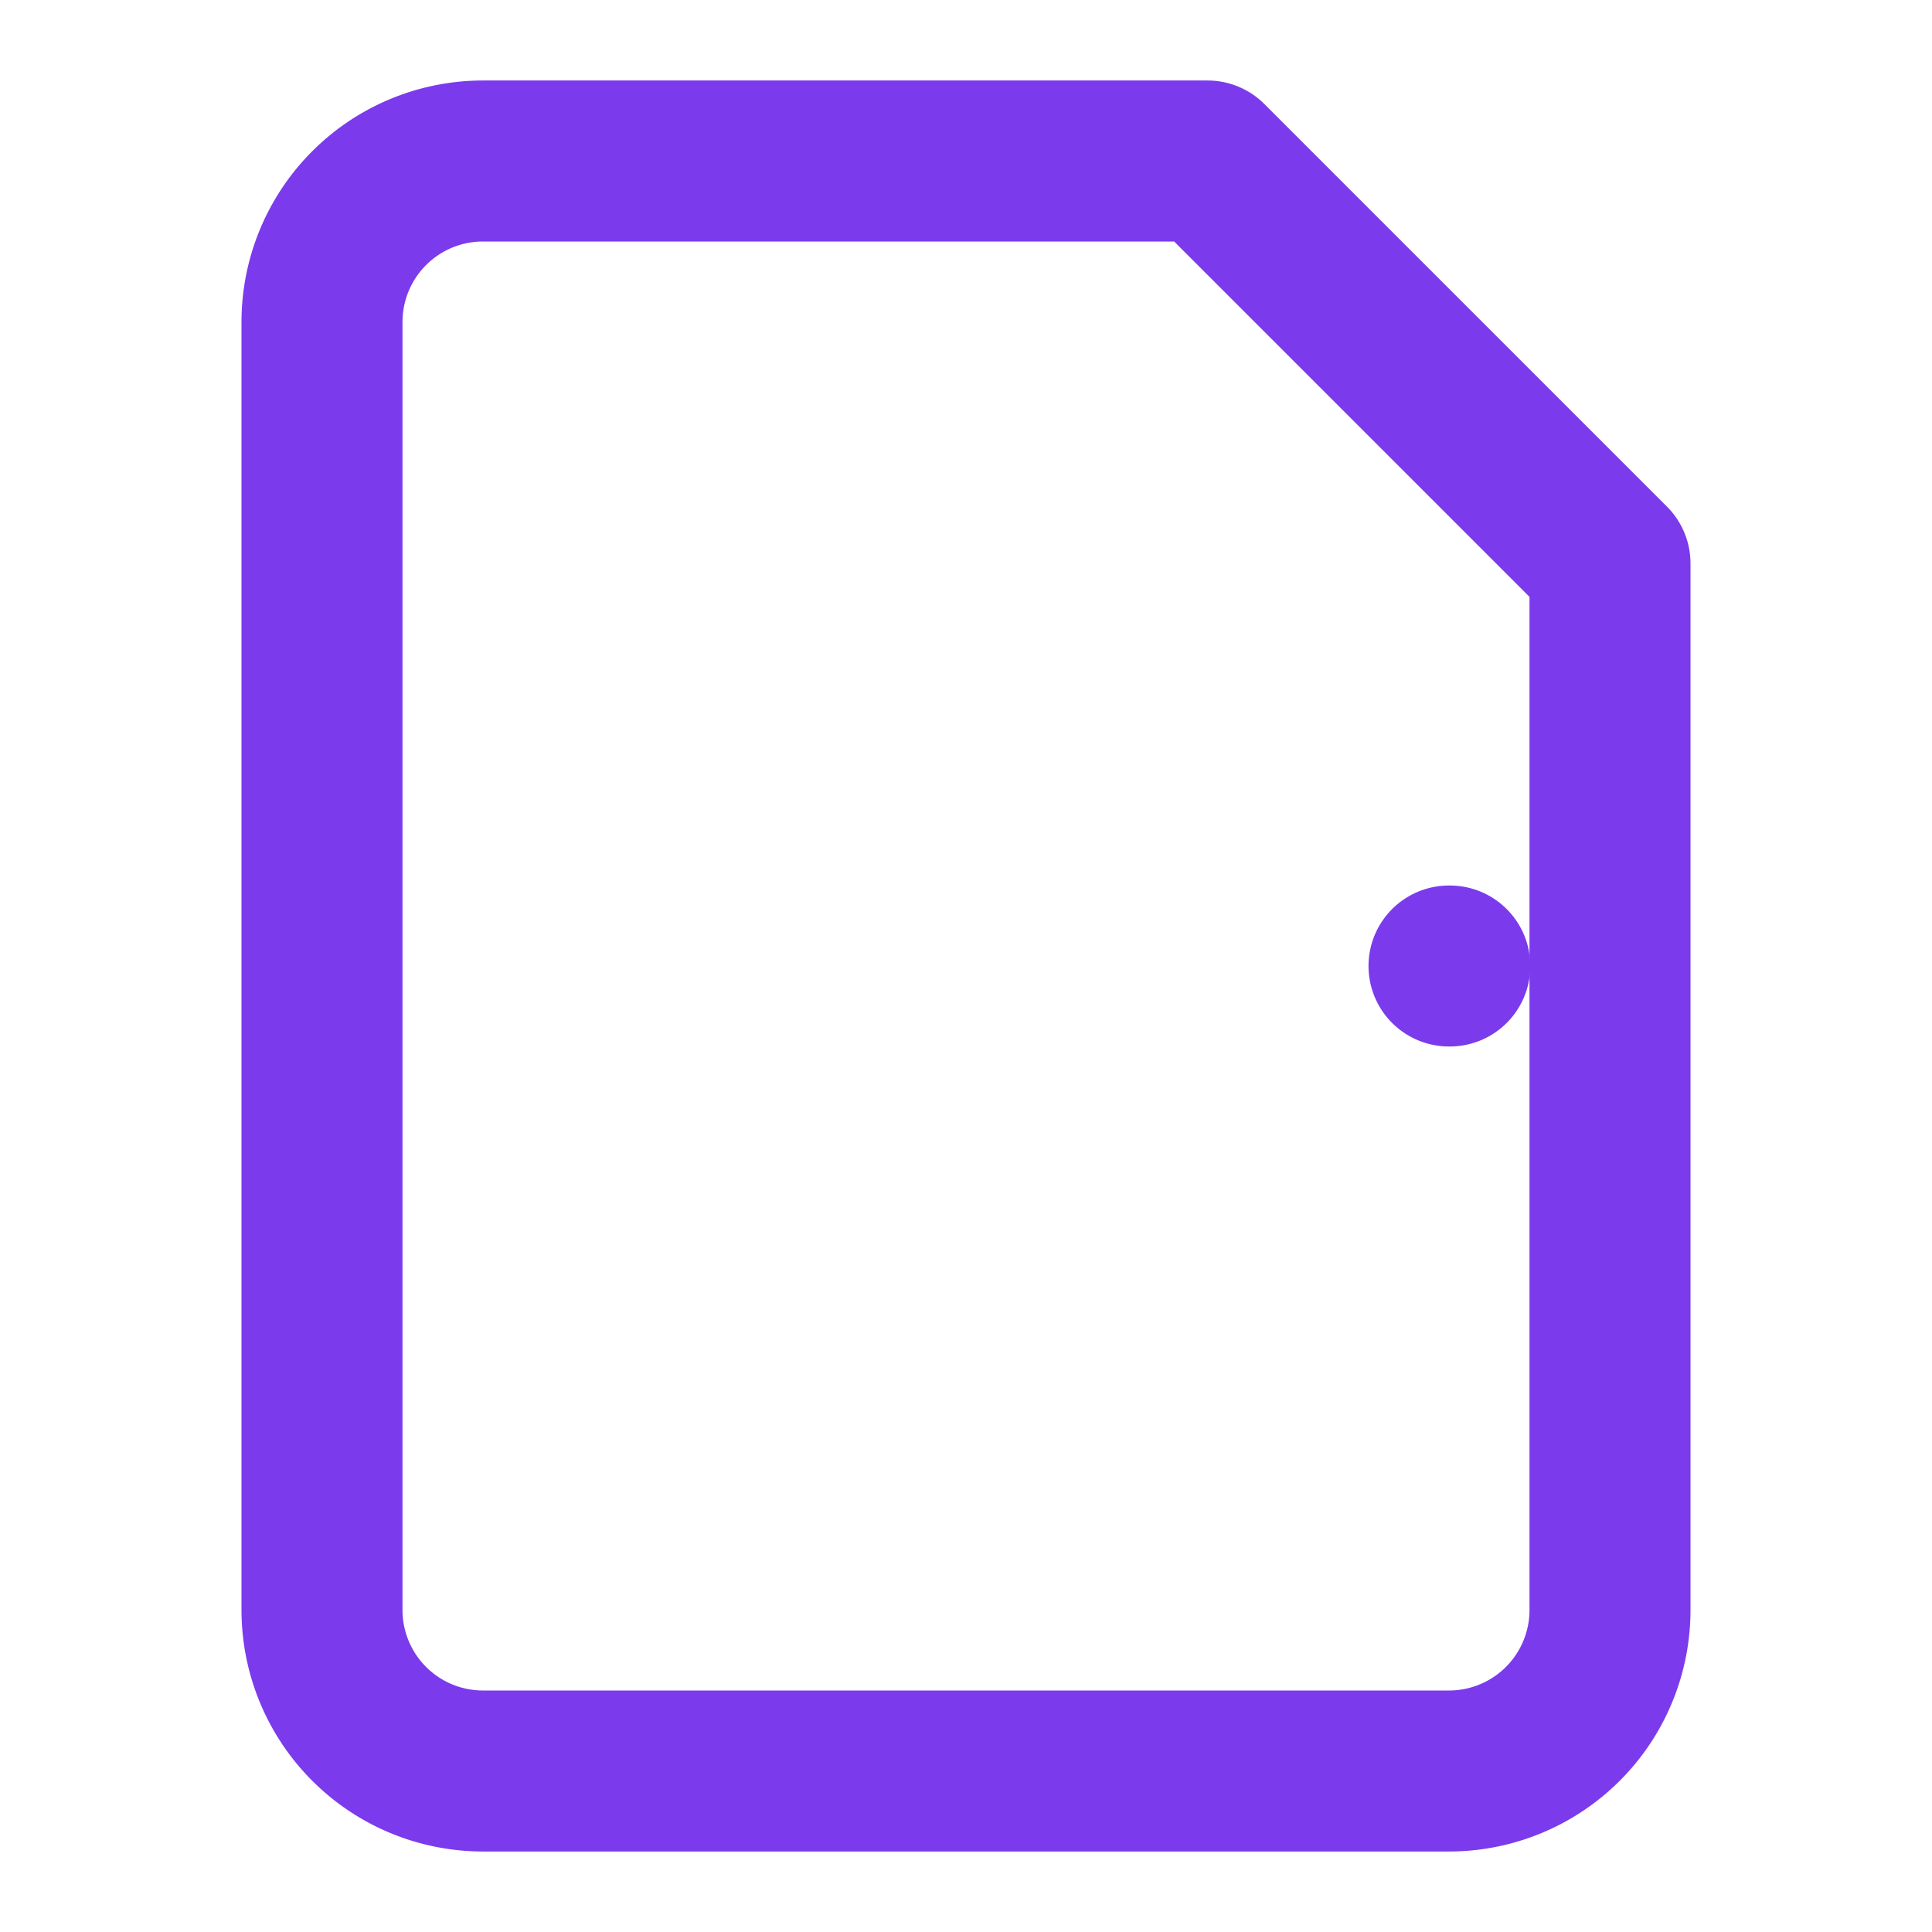 <svg xmlns="http://www.w3.org/2000/svg" width="24" height="24" viewBox="0 0 24 24" fill="none" stroke="#7c3aed" stroke-width="2" stroke-linecap="round" stroke-linejoin="round" class="lucide lucide-wallet">
  <path d="M20 12v8a2 2 0 0 1-2 2H6a2 2 0 0 1-2-2V4a2 2 0 0 1 2-2h9l5 5z"/>
  <path d="M18 12h.01"/>
</svg>
